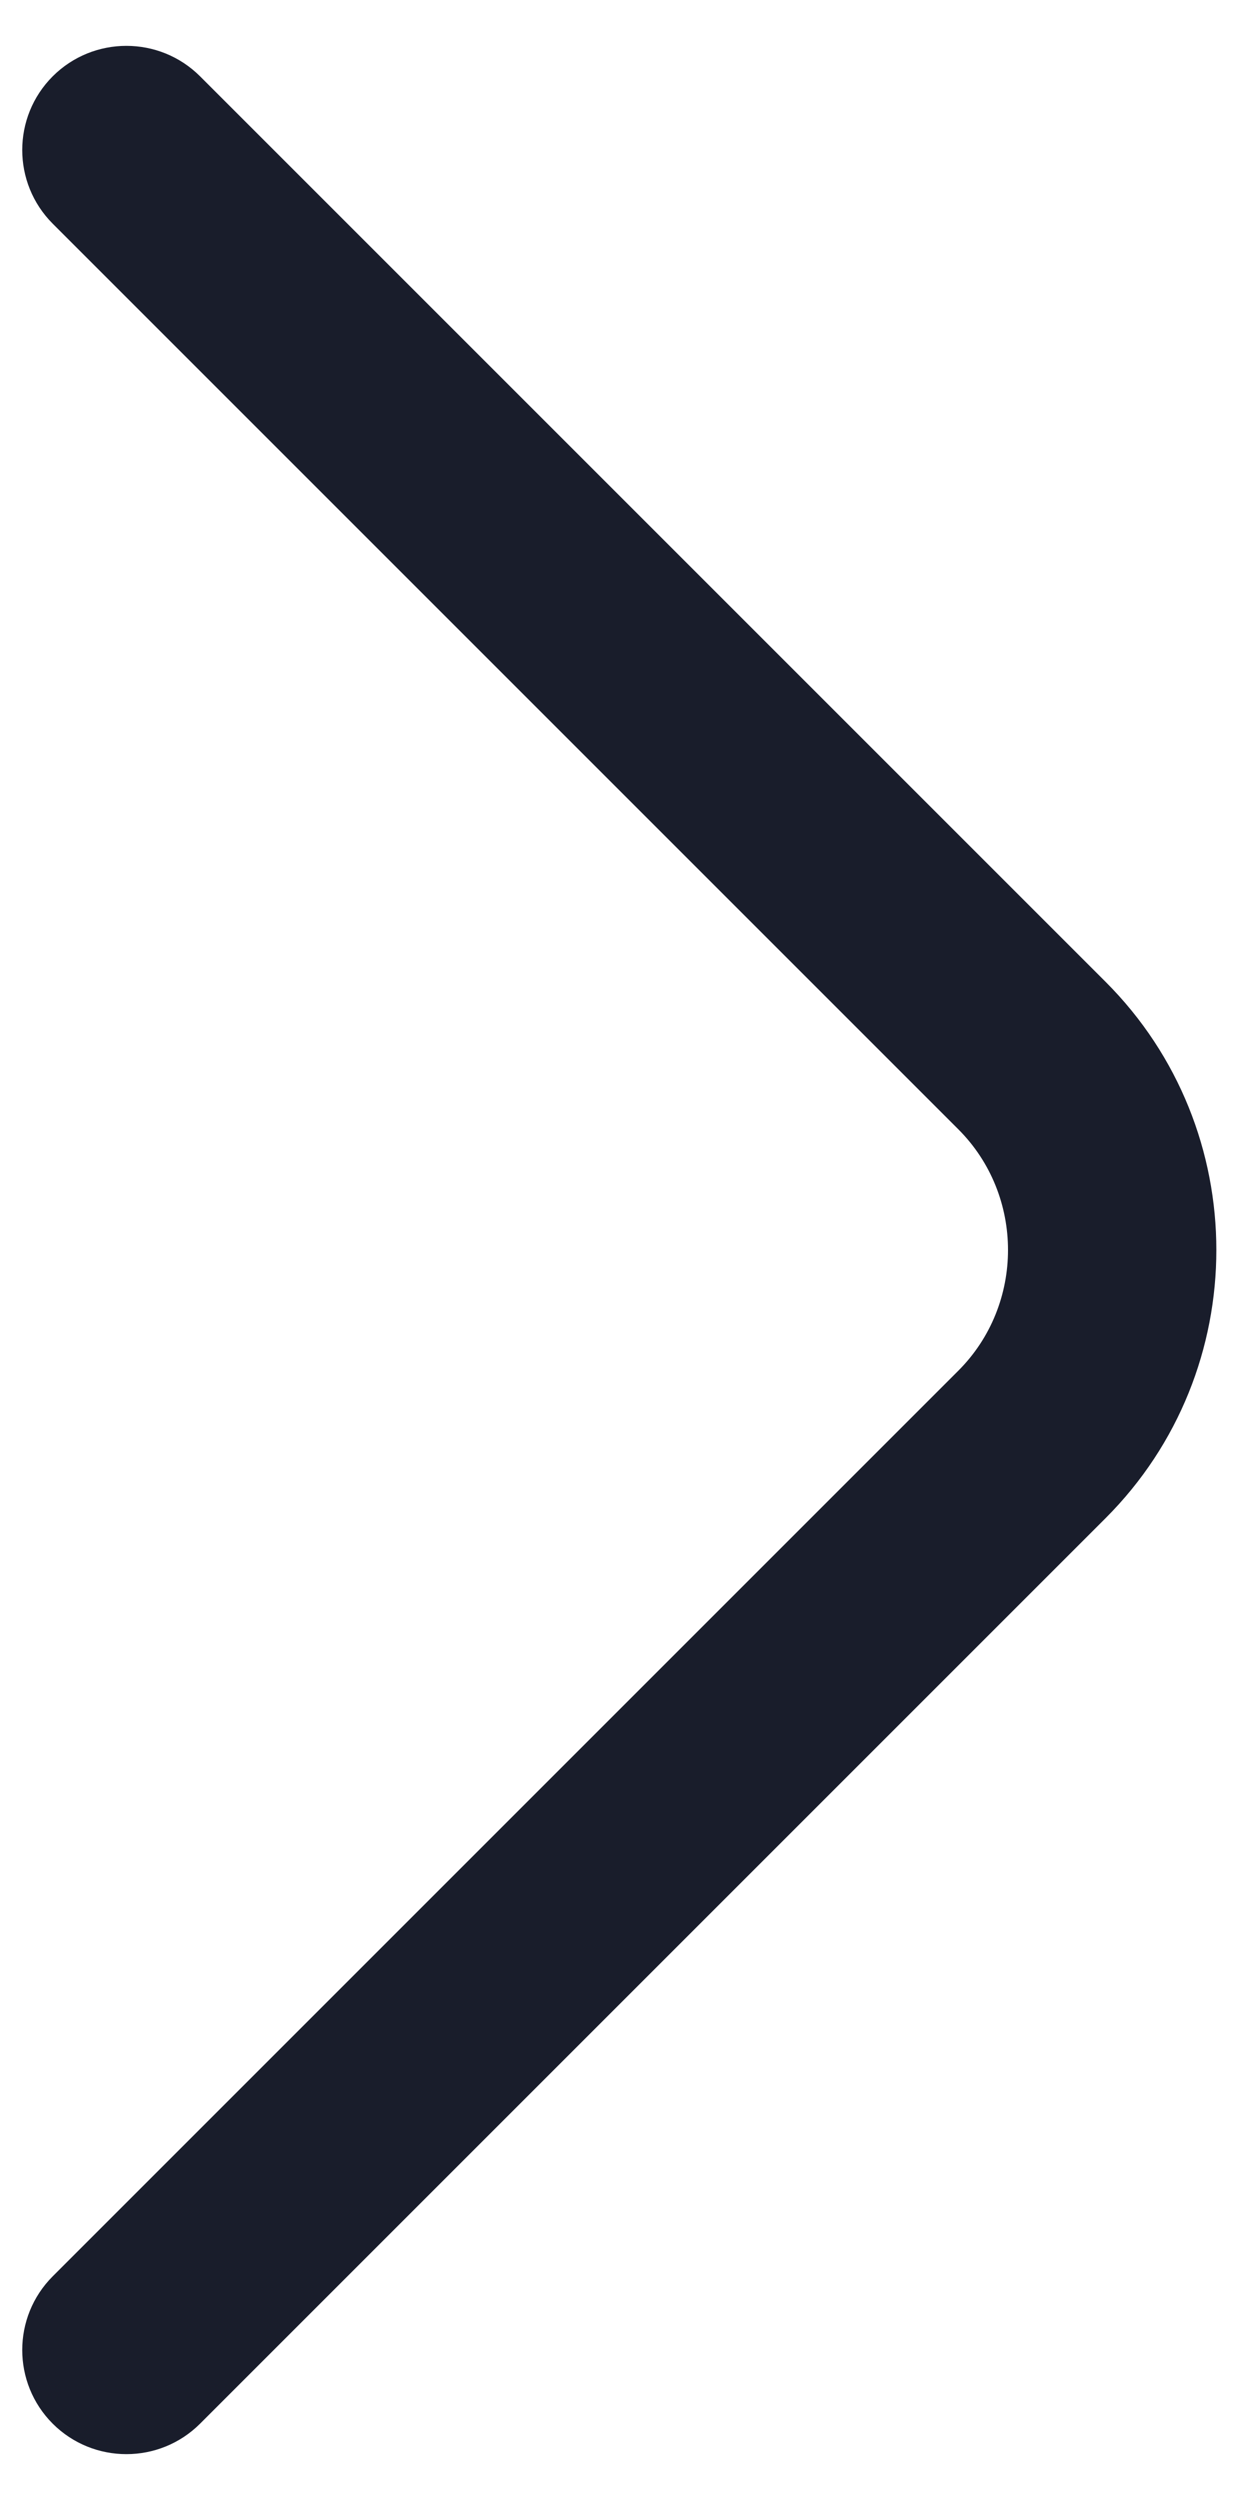 <svg width="18" height="36" viewBox="0 0 18 36" fill="none" xmlns="http://www.w3.org/2000/svg" xmlns:xlink="http://www.w3.org/1999/xlink">
<path d="M0.759,32.779C0.174,33.365 0.174,34.315 0.759,34.901C1.345,35.486 2.295,35.486 2.881,34.901L0.759,32.779ZM2.881,1.099C2.295,0.514 1.345,0.514 0.759,1.099C0.174,1.685 0.174,2.635 0.759,3.221L2.881,1.099ZM2.881,34.901L15.921,21.861L13.799,19.739L0.759,32.779L2.881,34.901ZM15.921,21.861C18.047,19.735 18.047,16.265 15.921,14.139L13.799,16.261C14.754,17.215 14.754,18.785 13.799,19.739L15.921,21.861ZM15.921,14.139L2.881,1.099L0.759,3.221L13.799,16.261L15.921,14.139Z" fill="#191D2B"/>
</svg>

